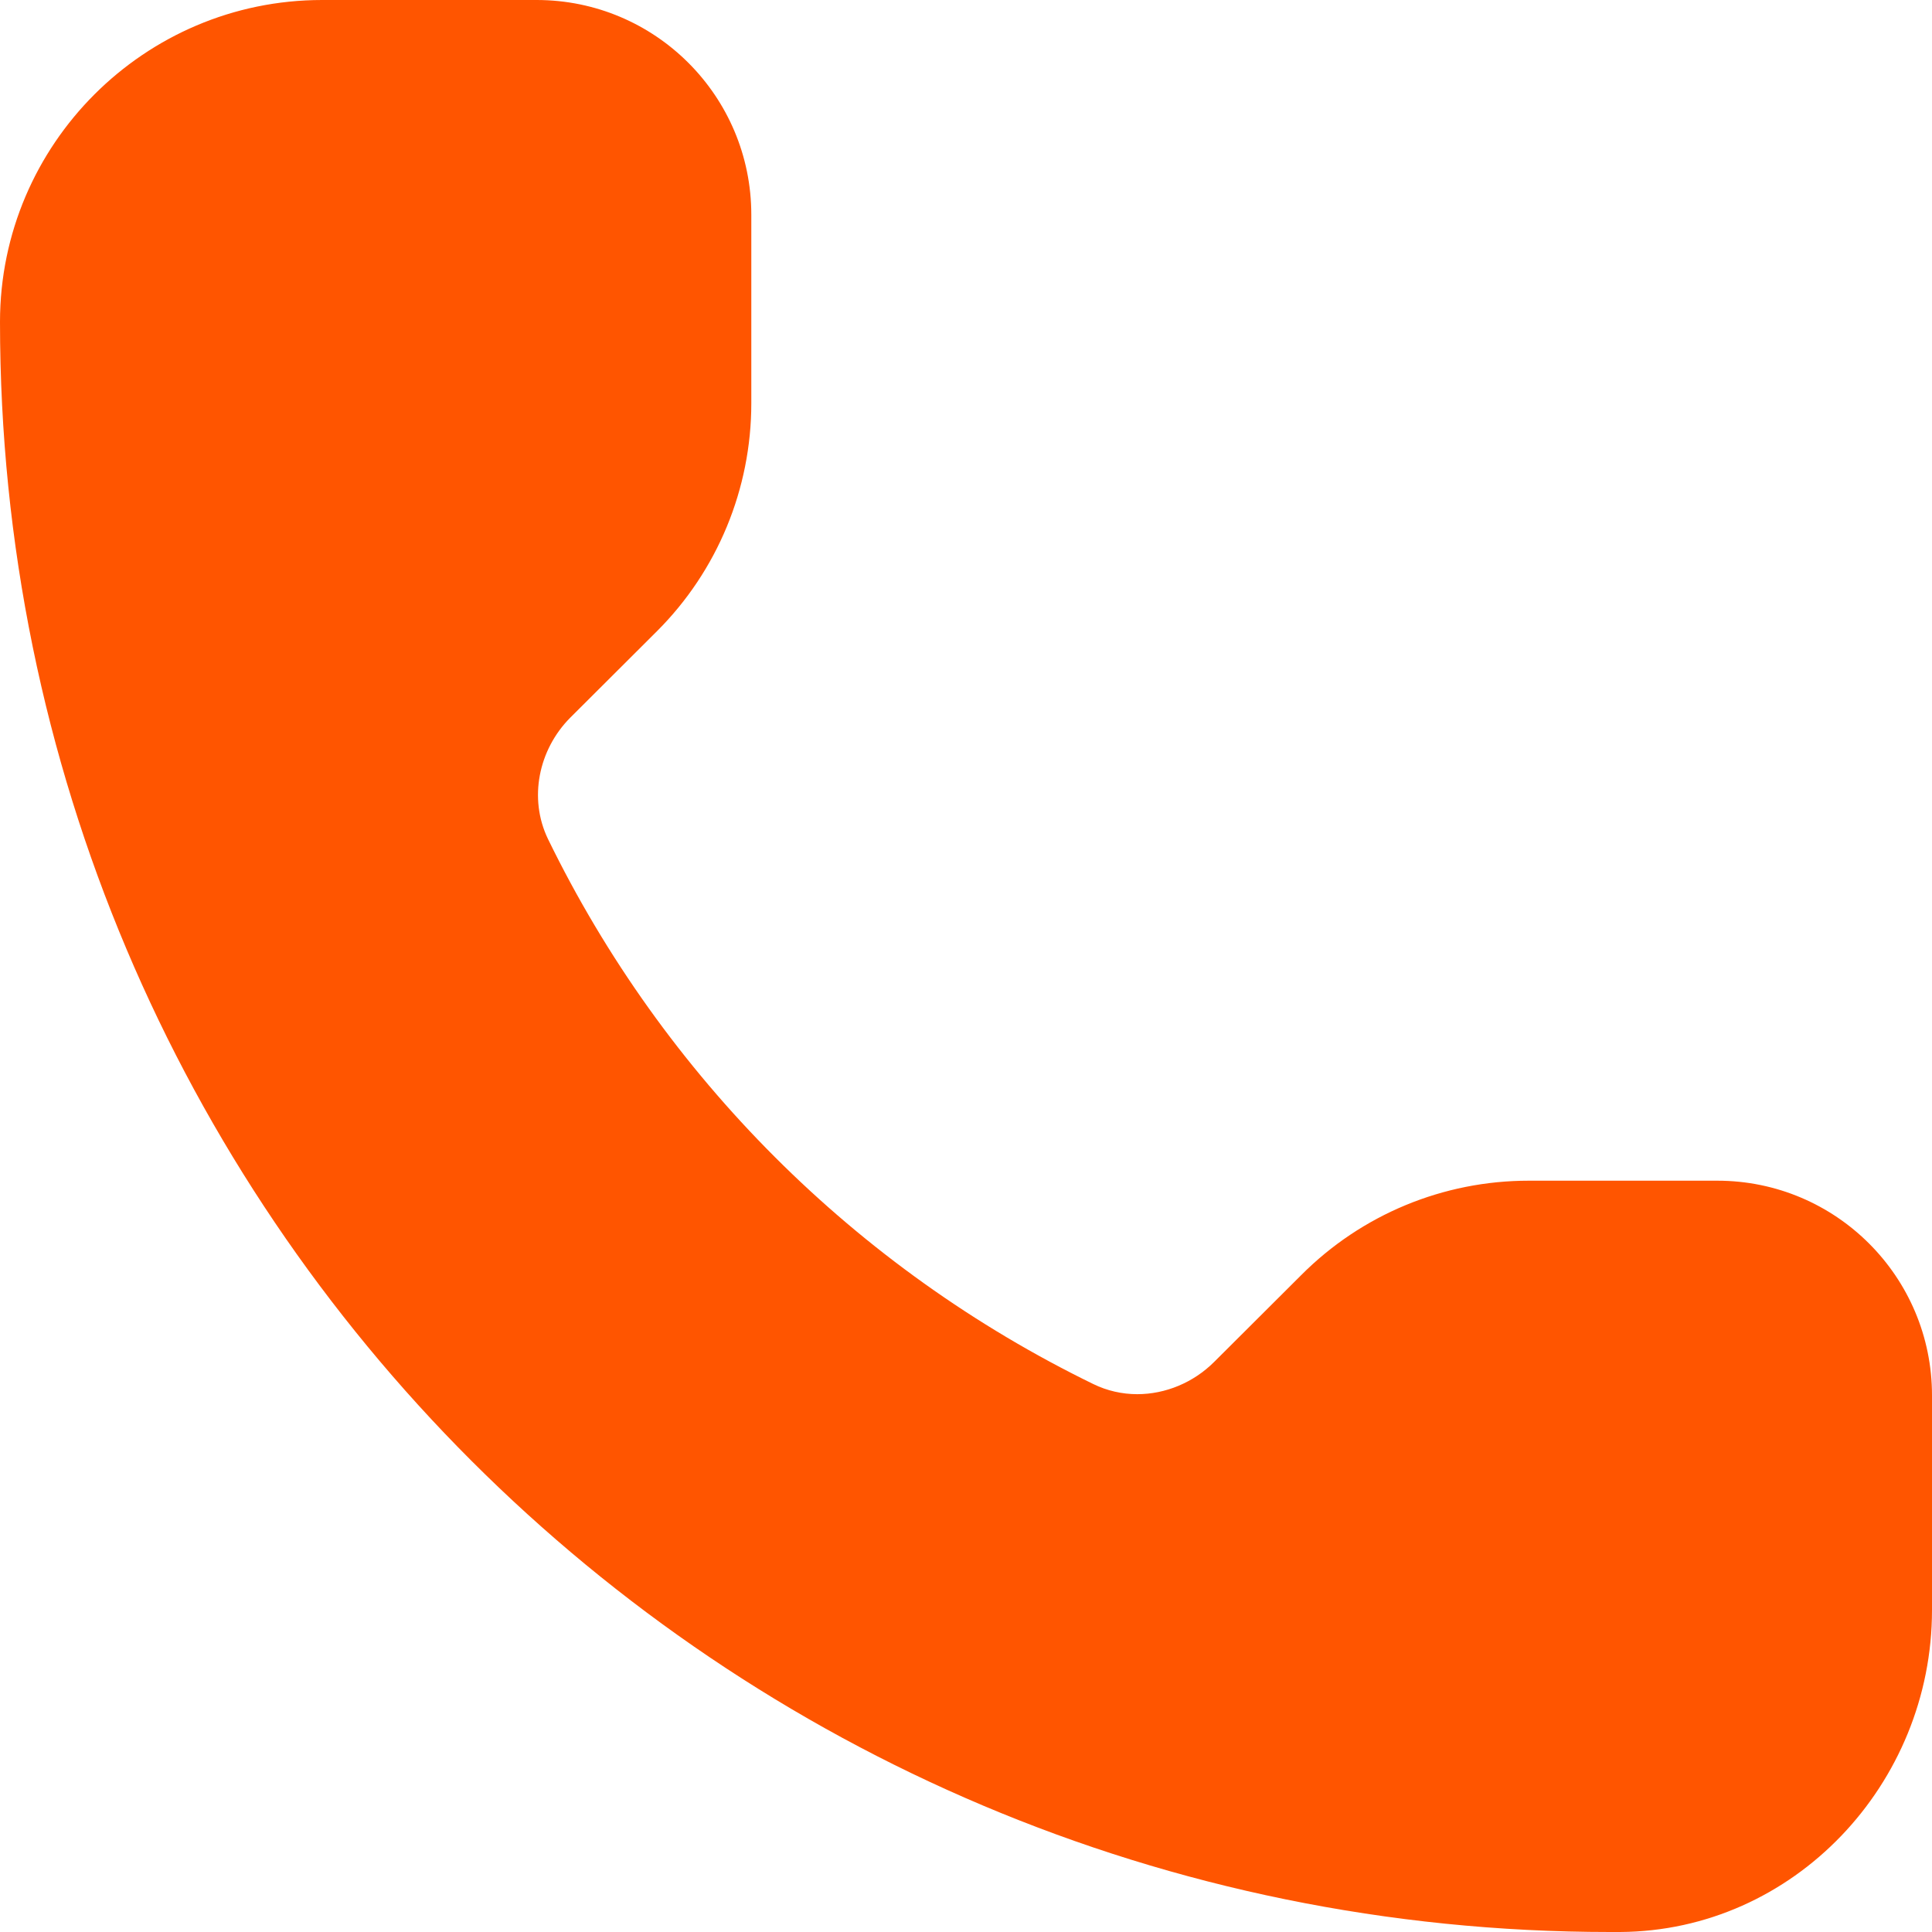 <svg width="8" height="8" viewBox="0 0 8 8" fill="none" xmlns="http://www.w3.org/2000/svg">
<path fill-rule="evenodd" clip-rule="evenodd" d="M2.222 0H1.334C0.964 0 0.631 0.151 0.391 0.391C0.151 0.631 0 0.964 0 1.333C0 5.018 2.982 8 6.667 8C6.68 8 6.694 8 6.708 8C7.428 7.996 8 7.387 8 6.667V5.778C8 5.287 7.602 4.889 7.111 4.889H6.33C5.976 4.889 5.638 5.029 5.388 5.28L5.028 5.639C4.942 5.725 4.826 5.773 4.709 5.773C4.647 5.773 4.584 5.759 4.527 5.731C3.544 5.252 2.748 4.457 2.269 3.474C2.188 3.306 2.23 3.104 2.361 2.972L2.721 2.613C2.971 2.363 3.111 2.024 3.111 1.67V0.889C3.111 0.398 2.713 0 2.222 0Z" fill="#FF5500"/>
<zoom style="dark" value="|:#FF5500"/>
<zoom style="selected" value="|:#FF5500"/>
</svg>
